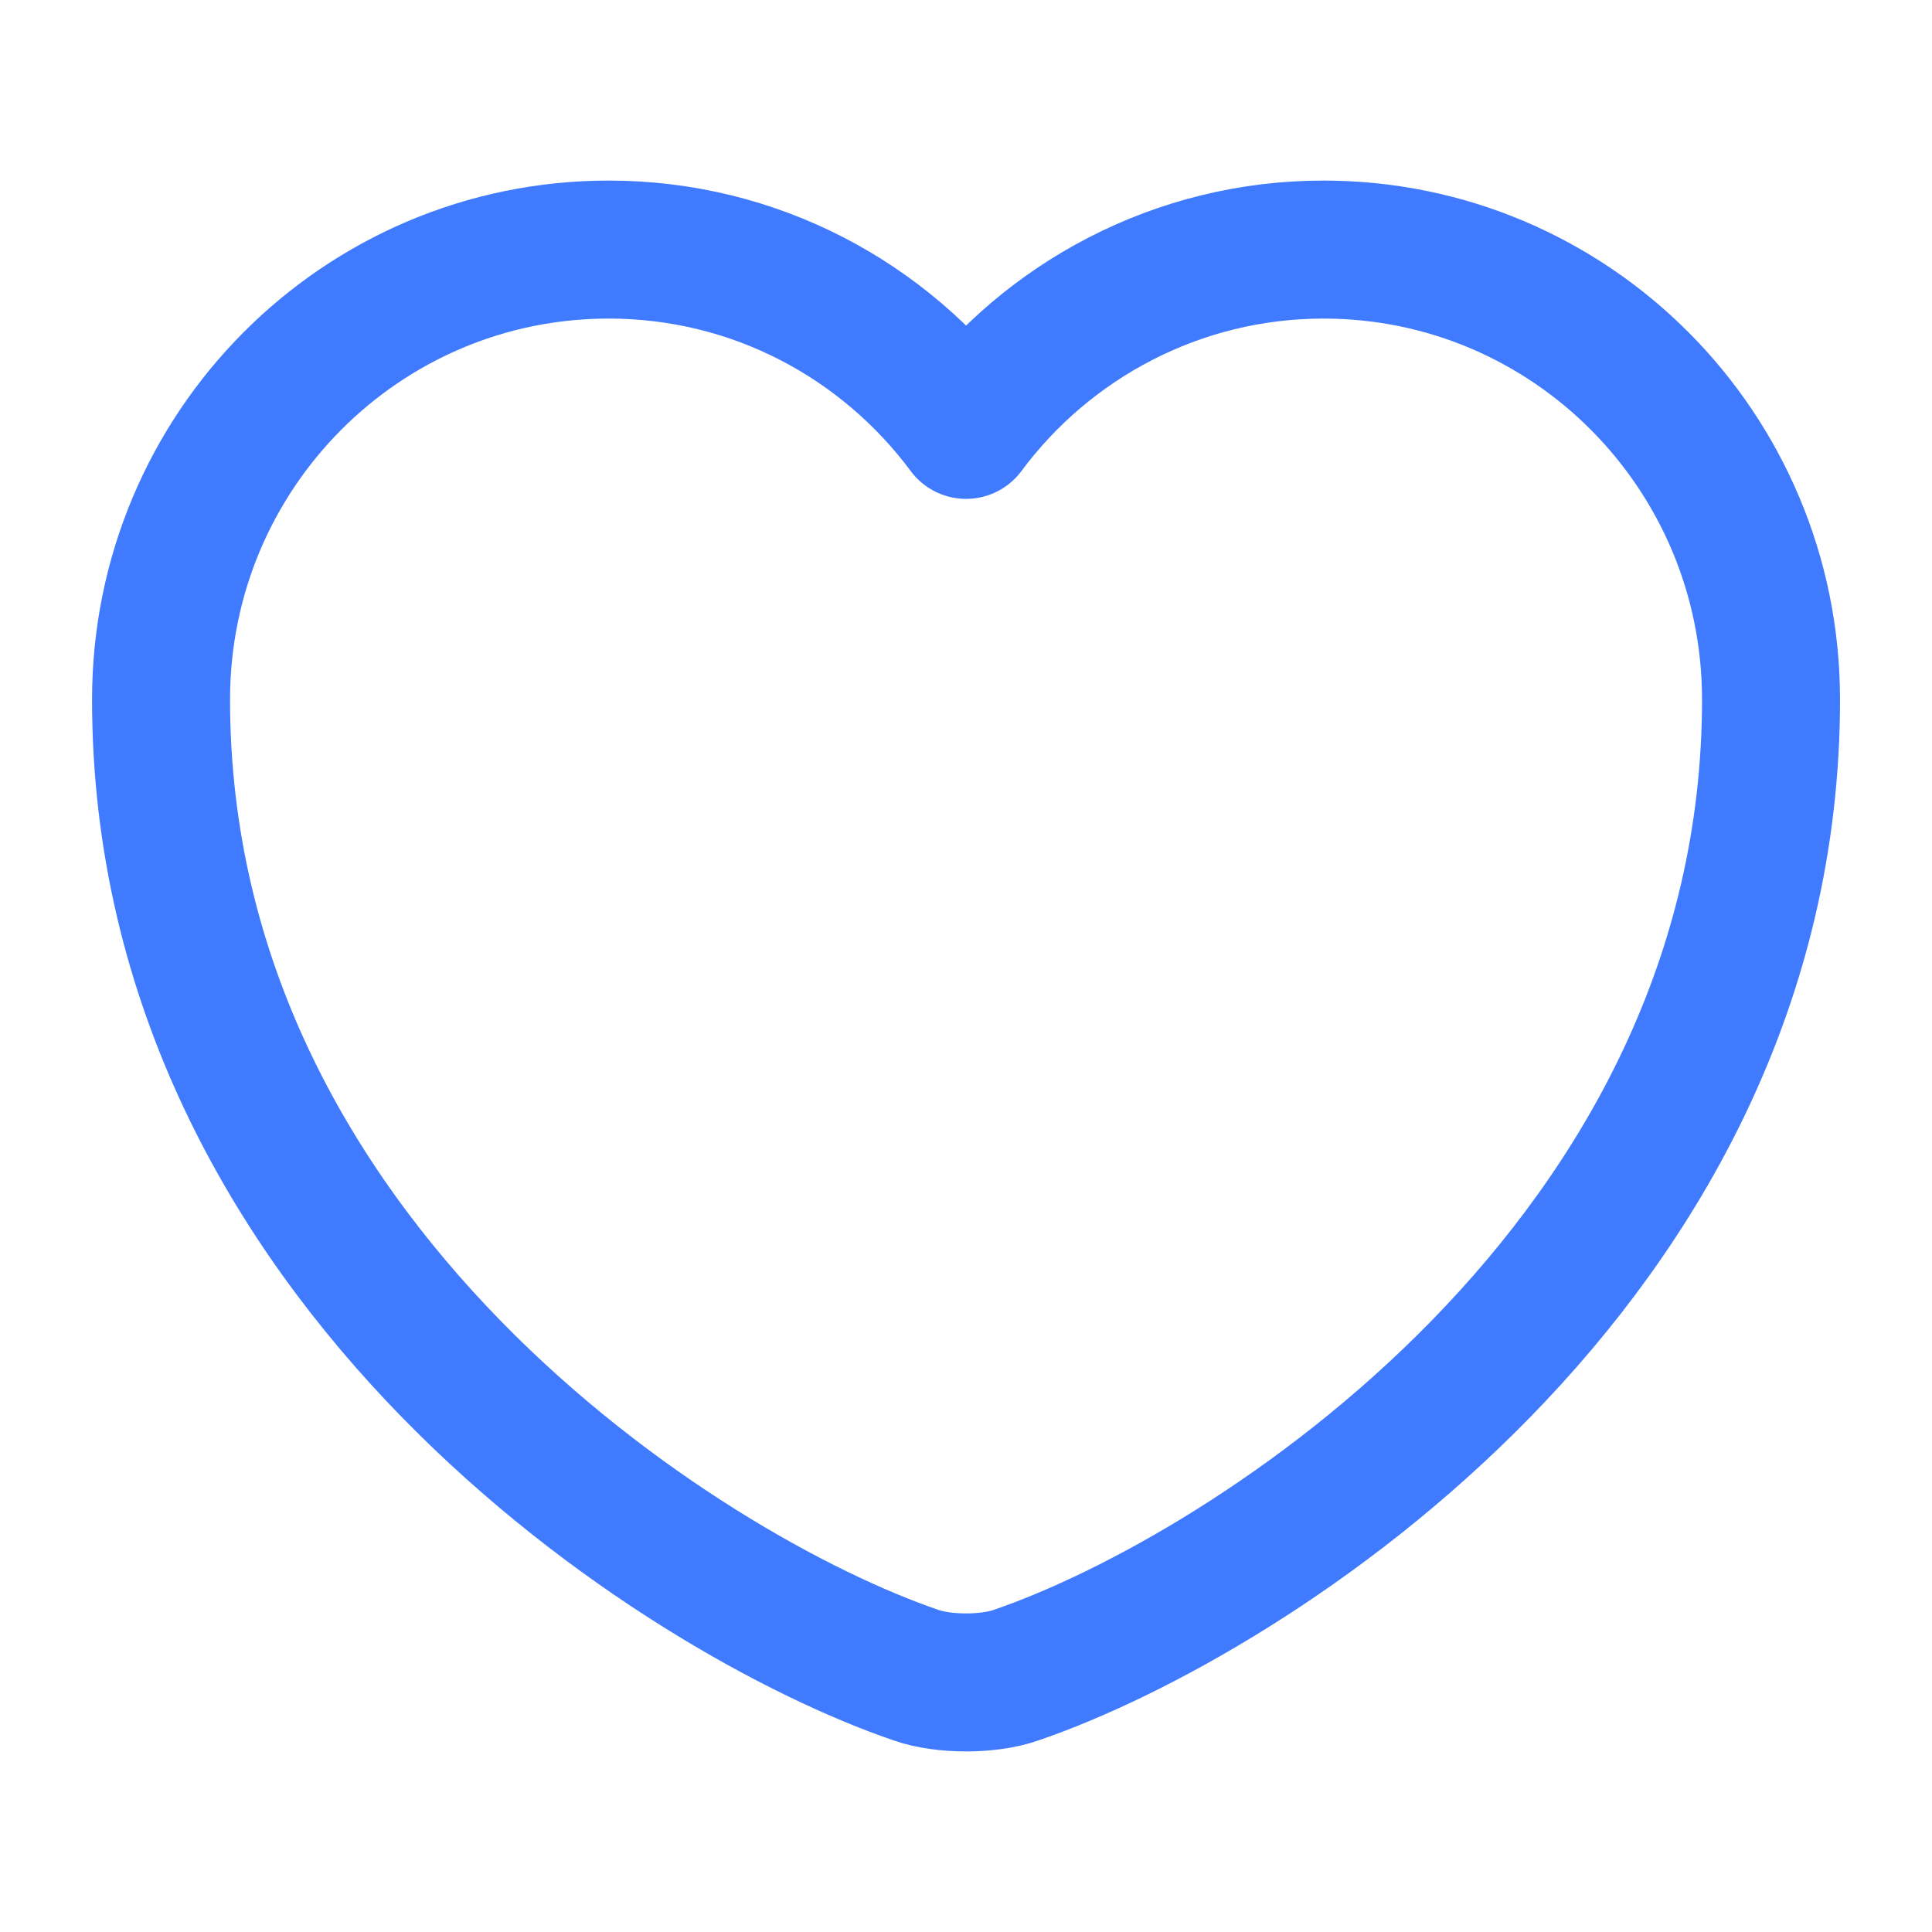 <svg width="28" height="28" viewBox="0 0 28 28" fill="none" xmlns="http://www.w3.org/2000/svg">
<path d="M14.724 24.278C14.327 24.418 13.674 24.418 13.277 24.278C9.894 23.123 2.334 18.305 2.334 10.138C2.334 6.533 5.239 3.617 8.821 3.617C10.944 3.617 12.822 4.643 14.001 6.23C15.179 4.643 17.069 3.617 19.181 3.617C22.762 3.617 25.667 6.533 25.667 10.138C25.667 18.305 18.107 23.123 14.724 24.278Z" stroke="#407BFF" stroke-width="2" stroke-linecap="round" stroke-linejoin="round"/>
</svg>
